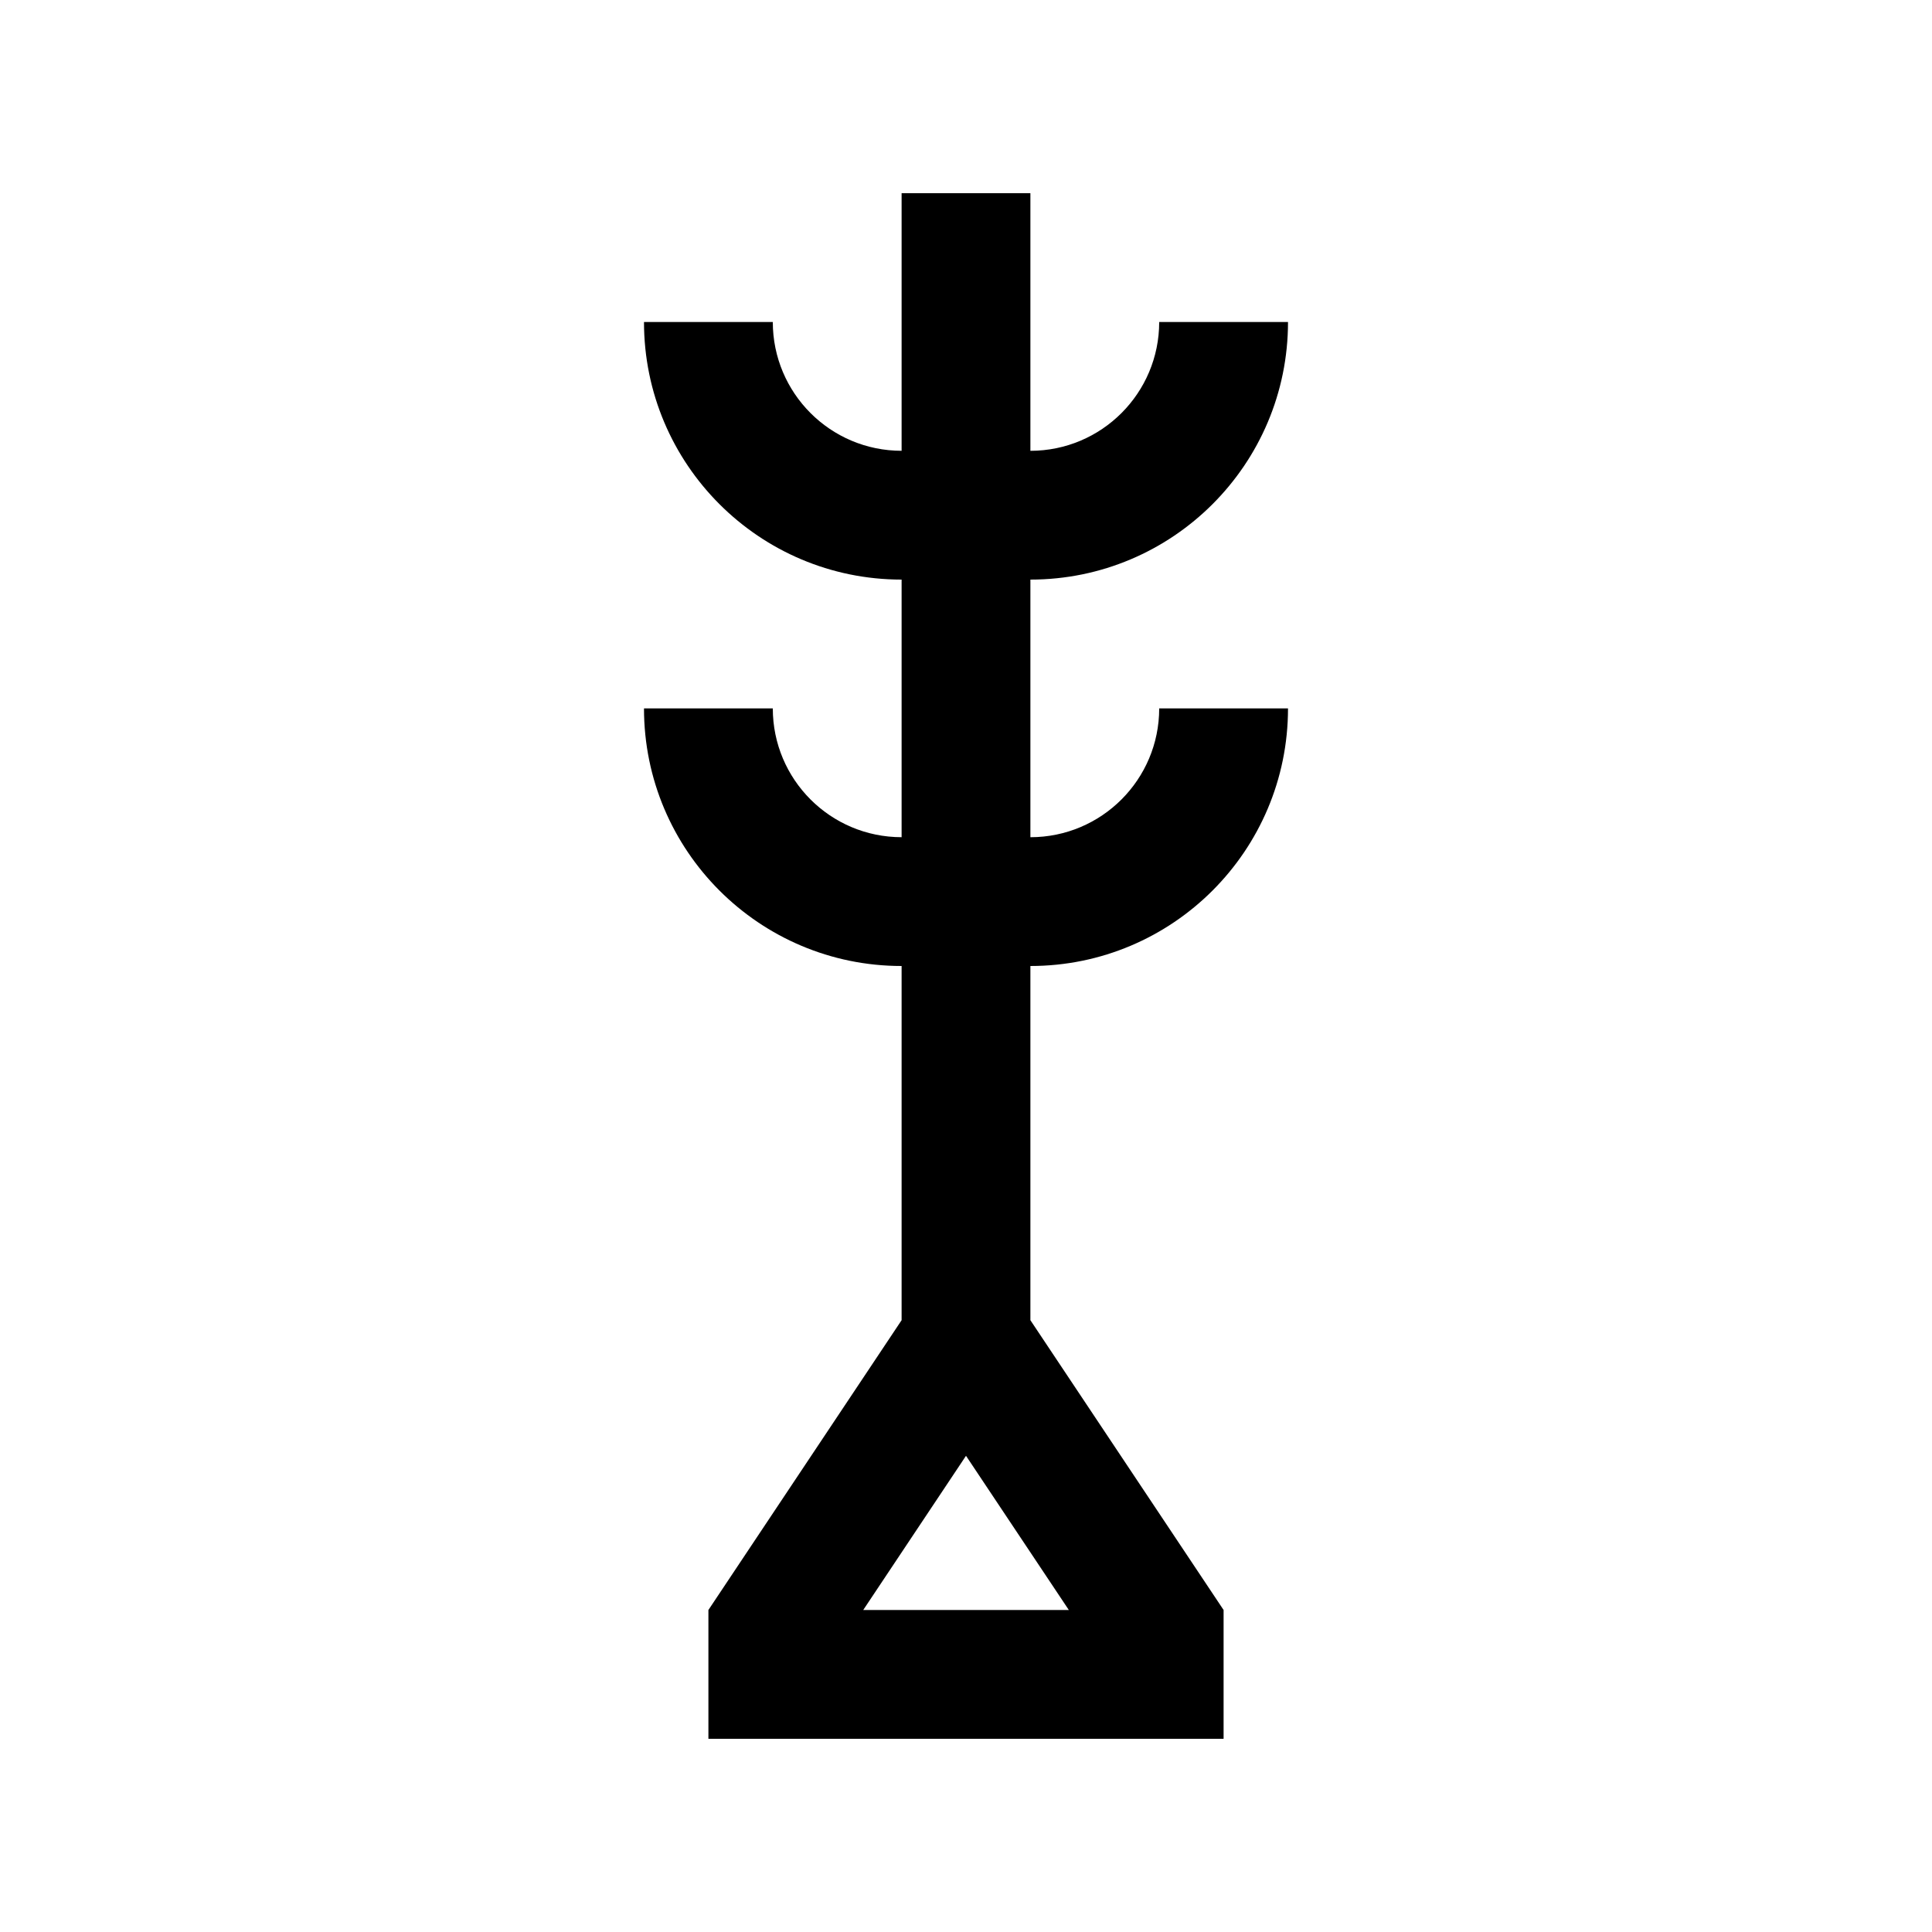<?xml version="1.0" encoding="utf-8"?>
<!-- Generator: Adobe Illustrator 16.0.0, SVG Export Plug-In . SVG Version: 6.00 Build 0)  -->
<!DOCTYPE svg PUBLIC "-//W3C//DTD SVG 1.0//EN" "http://www.w3.org/TR/2001/REC-SVG-20010904/DTD/svg10.dtd">
<svg version="1.0" id="Layer_1" xmlns="http://www.w3.org/2000/svg" xmlns:xlink="http://www.w3.org/1999/xlink" x="0px" y="0px"
	 width="100px" height="100px" viewBox="0 0 100 100" enable-background="new 0 0 100 100" xml:space="preserve">
<path d="M66.667,36.667H60c0,3.682-2.985,6.667-6.667,6.667V30c7.363,0,13.334-5.97,13.334-13.333H60
	c0,3.682-2.985,6.667-6.667,6.667V10h-6.666v13.333c-3.682,0-6.667-2.985-6.667-6.667h-6.667C33.333,24.03,39.304,30,46.667,30
	v13.333c-3.682,0-6.667-2.985-6.667-6.667h-6.667C33.333,44.03,39.304,50,46.667,50v18.333l-10,15V90h26.666v-6.667l-10-15V50
	C60.696,50,66.667,44.03,66.667,36.667z M55.322,83.333H44.681L50,75.352L55.322,83.333z"/>
</svg>
